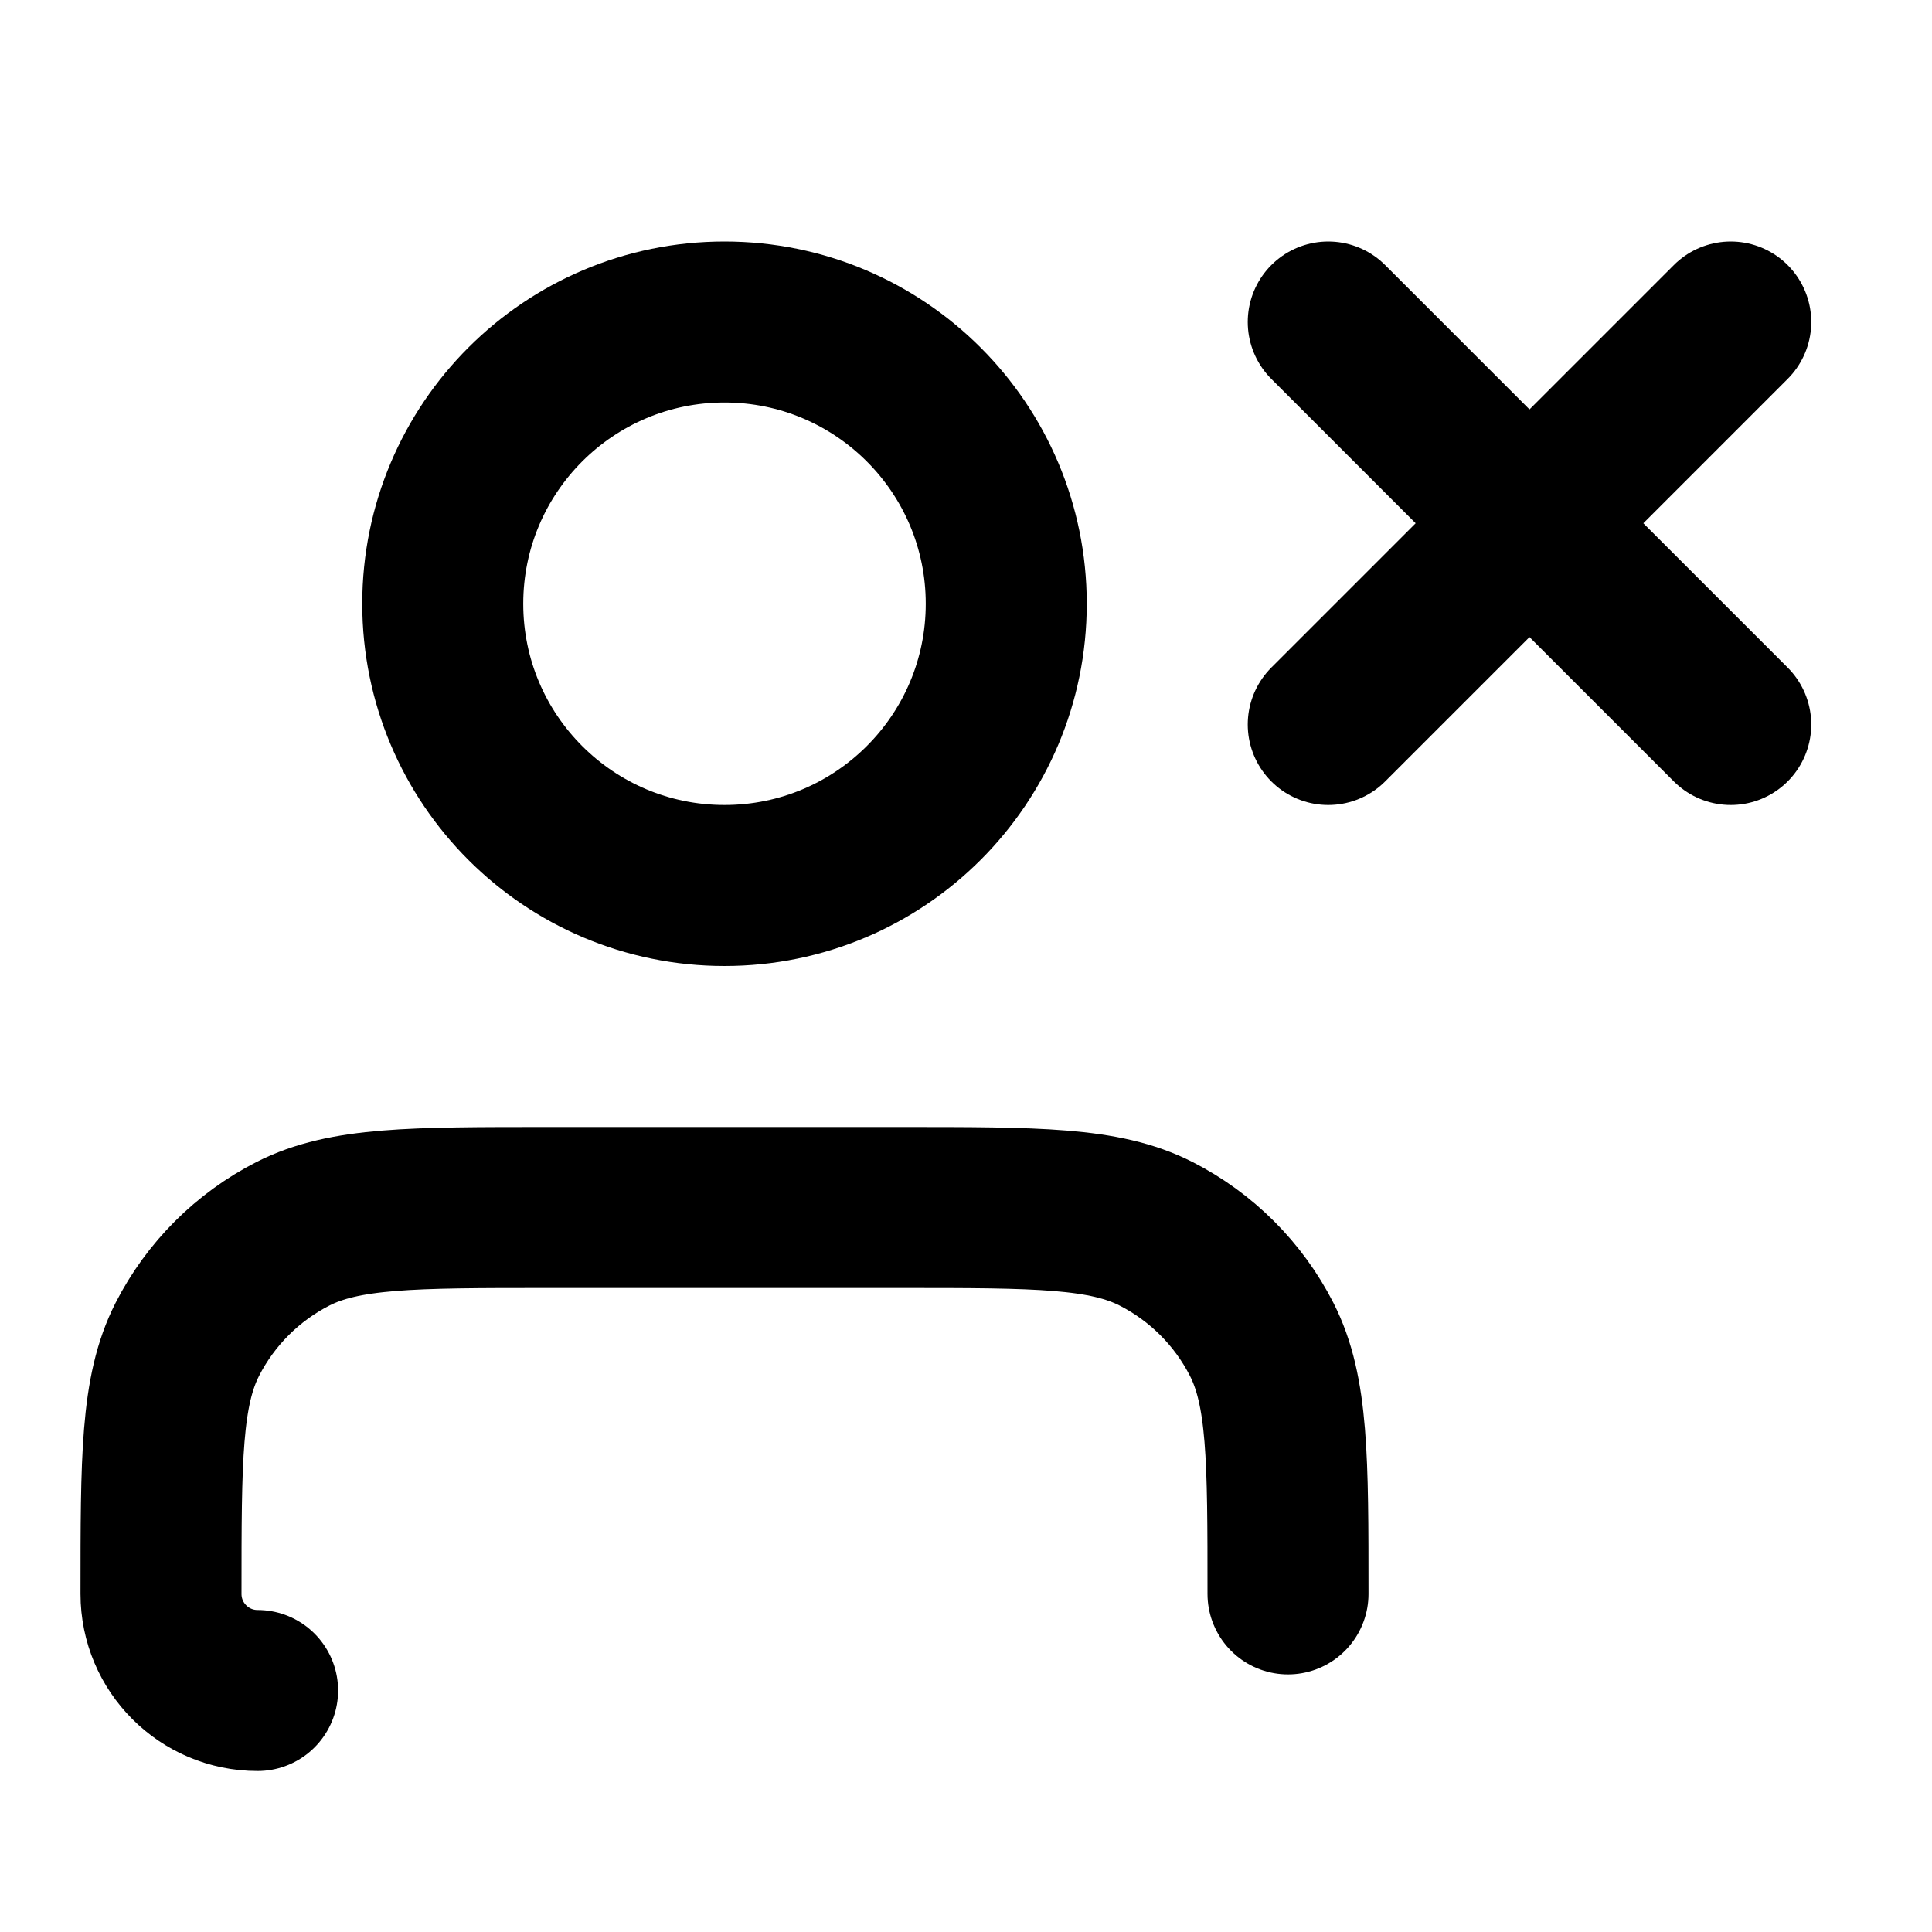 <?xml version="1.0" encoding="UTF-8"?>
<svg width="24px" height="24px" viewBox="0 0 24 24" version="1.1" xmlns="http://www.w3.org/2000/svg" xmlns:xlink="http://www.w3.org/1999/xlink">
    <title>user-x-02</title>
    <g id="Line-icons" stroke="none" stroke-width="1" fill="none" fill-rule="evenodd" stroke-linecap="round" stroke-linejoin="round">
        <g id="Users" transform="translate(-608, -396)" fill-rule="nonzero" stroke="#000000" stroke-width="2">
            <g id="Icon" transform="translate(610, 400)">
                <path d="M7,7 C8.933,7 10.5,5.433 10.5,3.5 C10.5,1.567 8.933,0 7,0 C5.067,0 3.5,1.567 3.5,3.5 C3.5,5.433 5.067,7 7,7 Z"></path>
                <path d="M19.5,5 L14.5,0 M14.5,5 L19.5,0 M14,15.8 L14,15.8 L14,15.8 C14,14.12 14,13.28 13.673,12.638 C13.385,12.074 12.926,11.615 12.362,11.327 C11.72,11 10.88,11 9.2,11 L4.8,11 C3.12,11 2.28,11 1.638,11.327 C1.074,11.615 0.615,12.074 0.327,12.638 C0,13.28 0,14.12 0,15.8 C8.11624372e-17,16.463 0.537,17 1.2,17"></path>
            </g>
        </g>
    </g>
</svg>